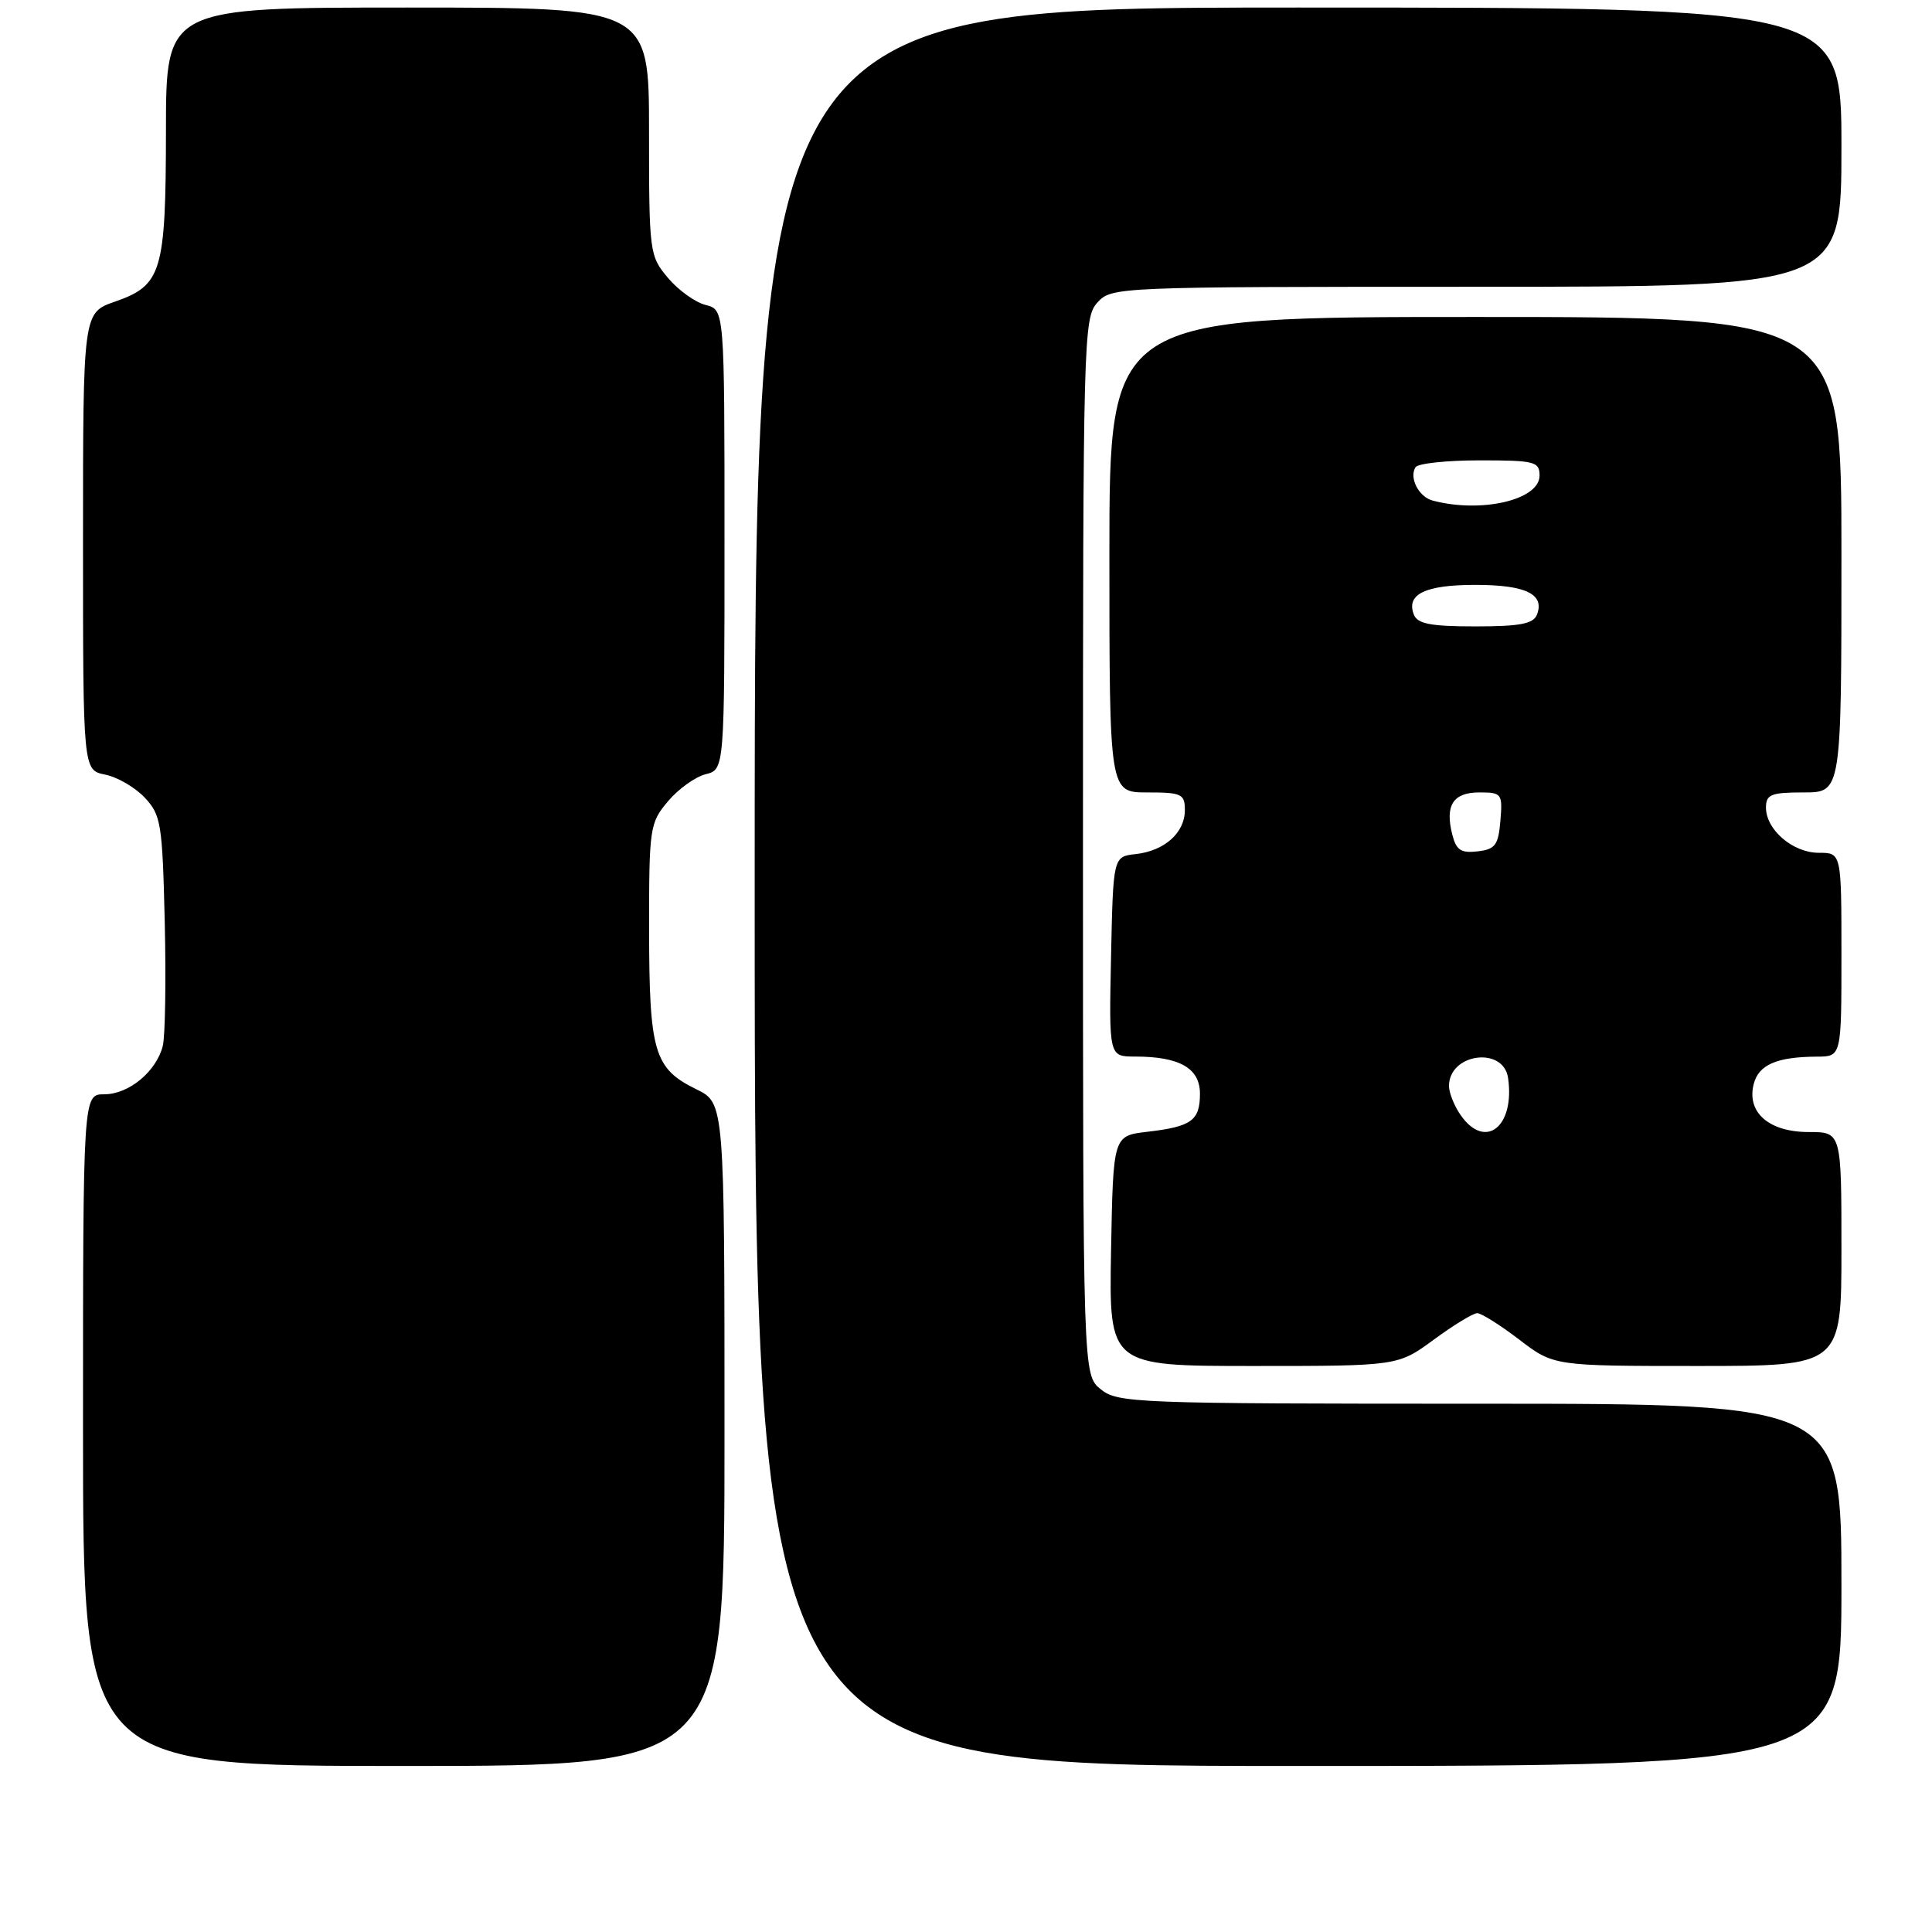 <?xml version="1.0" encoding="UTF-8" standalone="no"?>
<!DOCTYPE svg PUBLIC "-//W3C//DTD SVG 1.1//EN" "http://www.w3.org/Graphics/SVG/1.1/DTD/svg11.dtd" >
<svg xmlns="http://www.w3.org/2000/svg" xmlns:xlink="http://www.w3.org/1999/xlink" version="1.1" viewBox="0 0 256 256">
 <g >
 <path fill="currentColor"
d=" M 96.00 190.08 C 96.00 146.16 96.00 146.16 92.26 144.33 C 86.68 141.60 86.03 139.42 86.01 123.33 C 86.00 109.66 86.09 109.05 88.50 106.19 C 89.87 104.55 92.12 102.94 93.50 102.59 C 96.00 101.96 96.00 101.96 96.00 71.50 C 96.00 41.04 96.00 41.04 93.50 40.41 C 92.12 40.06 89.87 38.45 88.50 36.81 C 86.06 33.91 86.00 33.48 86.00 17.42 C 86.00 1.00 86.00 1.00 54.00 1.00 C 22.00 1.00 22.00 1.00 21.99 17.25 C 21.97 36.07 21.45 37.80 15.23 39.97 C 11.00 41.44 11.00 41.44 11.00 71.74 C 11.00 102.05 11.00 102.05 13.93 102.64 C 15.54 102.96 17.90 104.33 19.18 105.69 C 21.34 107.99 21.52 109.12 21.83 122.20 C 22.01 129.92 21.89 137.30 21.57 138.59 C 20.71 141.99 17.07 145.00 13.81 145.00 C 11.00 145.00 11.00 145.00 11.00 189.50 C 11.00 234.00 11.00 234.00 53.50 234.00 C 96.00 234.00 96.00 234.00 96.00 190.08 Z  M 244.00 210.00 C 244.00 186.00 244.00 186.00 196.11 186.00 C 150.45 186.00 148.11 185.91 145.86 184.09 C 143.50 182.18 143.50 182.18 143.50 112.19 C 143.50 44.78 143.57 42.13 145.40 40.10 C 147.29 38.02 147.78 38.00 195.65 38.00 C 244.00 38.00 244.00 38.00 244.00 19.50 C 244.00 1.00 244.00 1.00 172.00 1.00 C 100.00 1.00 100.00 1.00 100.00 117.50 C 100.00 234.00 100.00 234.00 172.00 234.00 C 244.00 234.00 244.00 234.00 244.00 210.00 Z  M 190.00 177.50 C 192.62 175.57 195.21 174.00 195.74 174.00 C 196.27 174.00 198.78 175.57 201.30 177.50 C 205.88 181.00 205.88 181.00 224.94 181.00 C 244.00 181.00 244.00 181.00 244.00 165.50 C 244.00 150.00 244.00 150.00 239.65 150.00 C 234.40 150.00 231.43 147.41 232.37 143.66 C 233.02 141.08 235.42 140.04 240.75 140.01 C 244.00 140.00 244.00 140.00 244.00 126.50 C 244.00 113.00 244.00 113.00 241.00 113.00 C 237.56 113.00 234.00 109.95 234.00 107.00 C 234.00 105.27 234.67 105.00 239.00 105.00 C 244.00 105.00 244.00 105.00 244.00 73.50 C 244.00 42.00 244.00 42.00 195.50 42.00 C 147.00 42.00 147.00 42.00 147.00 73.50 C 147.00 105.00 147.00 105.00 152.00 105.00 C 156.58 105.00 157.00 105.20 157.00 107.35 C 157.00 110.34 154.32 112.74 150.50 113.17 C 147.50 113.50 147.50 113.50 147.22 126.75 C 146.94 140.00 146.94 140.00 150.41 140.00 C 156.30 140.00 159.00 141.54 159.00 144.92 C 159.00 148.48 157.89 149.29 152.00 149.97 C 147.50 150.50 147.50 150.50 147.22 165.75 C 146.95 181.00 146.95 181.00 166.09 181.00 C 185.23 181.00 185.23 181.00 190.00 177.50 Z  M 193.56 147.78 C 192.70 146.56 192.00 144.81 192.00 143.90 C 192.00 139.57 199.23 138.60 199.83 142.85 C 200.75 149.31 196.80 152.41 193.56 147.78 Z  M 192.43 110.57 C 191.45 106.69 192.55 105.00 196.03 105.00 C 198.99 105.00 199.11 105.16 198.81 108.75 C 198.54 111.99 198.13 112.54 195.78 112.81 C 193.58 113.07 192.95 112.64 192.43 110.57 Z  M 187.34 81.43 C 186.30 78.73 188.84 77.50 195.50 77.50 C 202.16 77.50 204.70 78.73 203.66 81.43 C 203.19 82.66 201.44 83.00 195.50 83.00 C 189.56 83.00 187.81 82.66 187.34 81.43 Z  M 189.84 66.33 C 187.99 65.84 186.69 63.32 187.56 61.91 C 187.87 61.41 191.69 61.00 196.06 61.00 C 203.37 61.00 204.00 61.16 204.00 63.02 C 204.00 66.24 196.29 68.04 189.84 66.33 Z "/>
</g>
</svg>